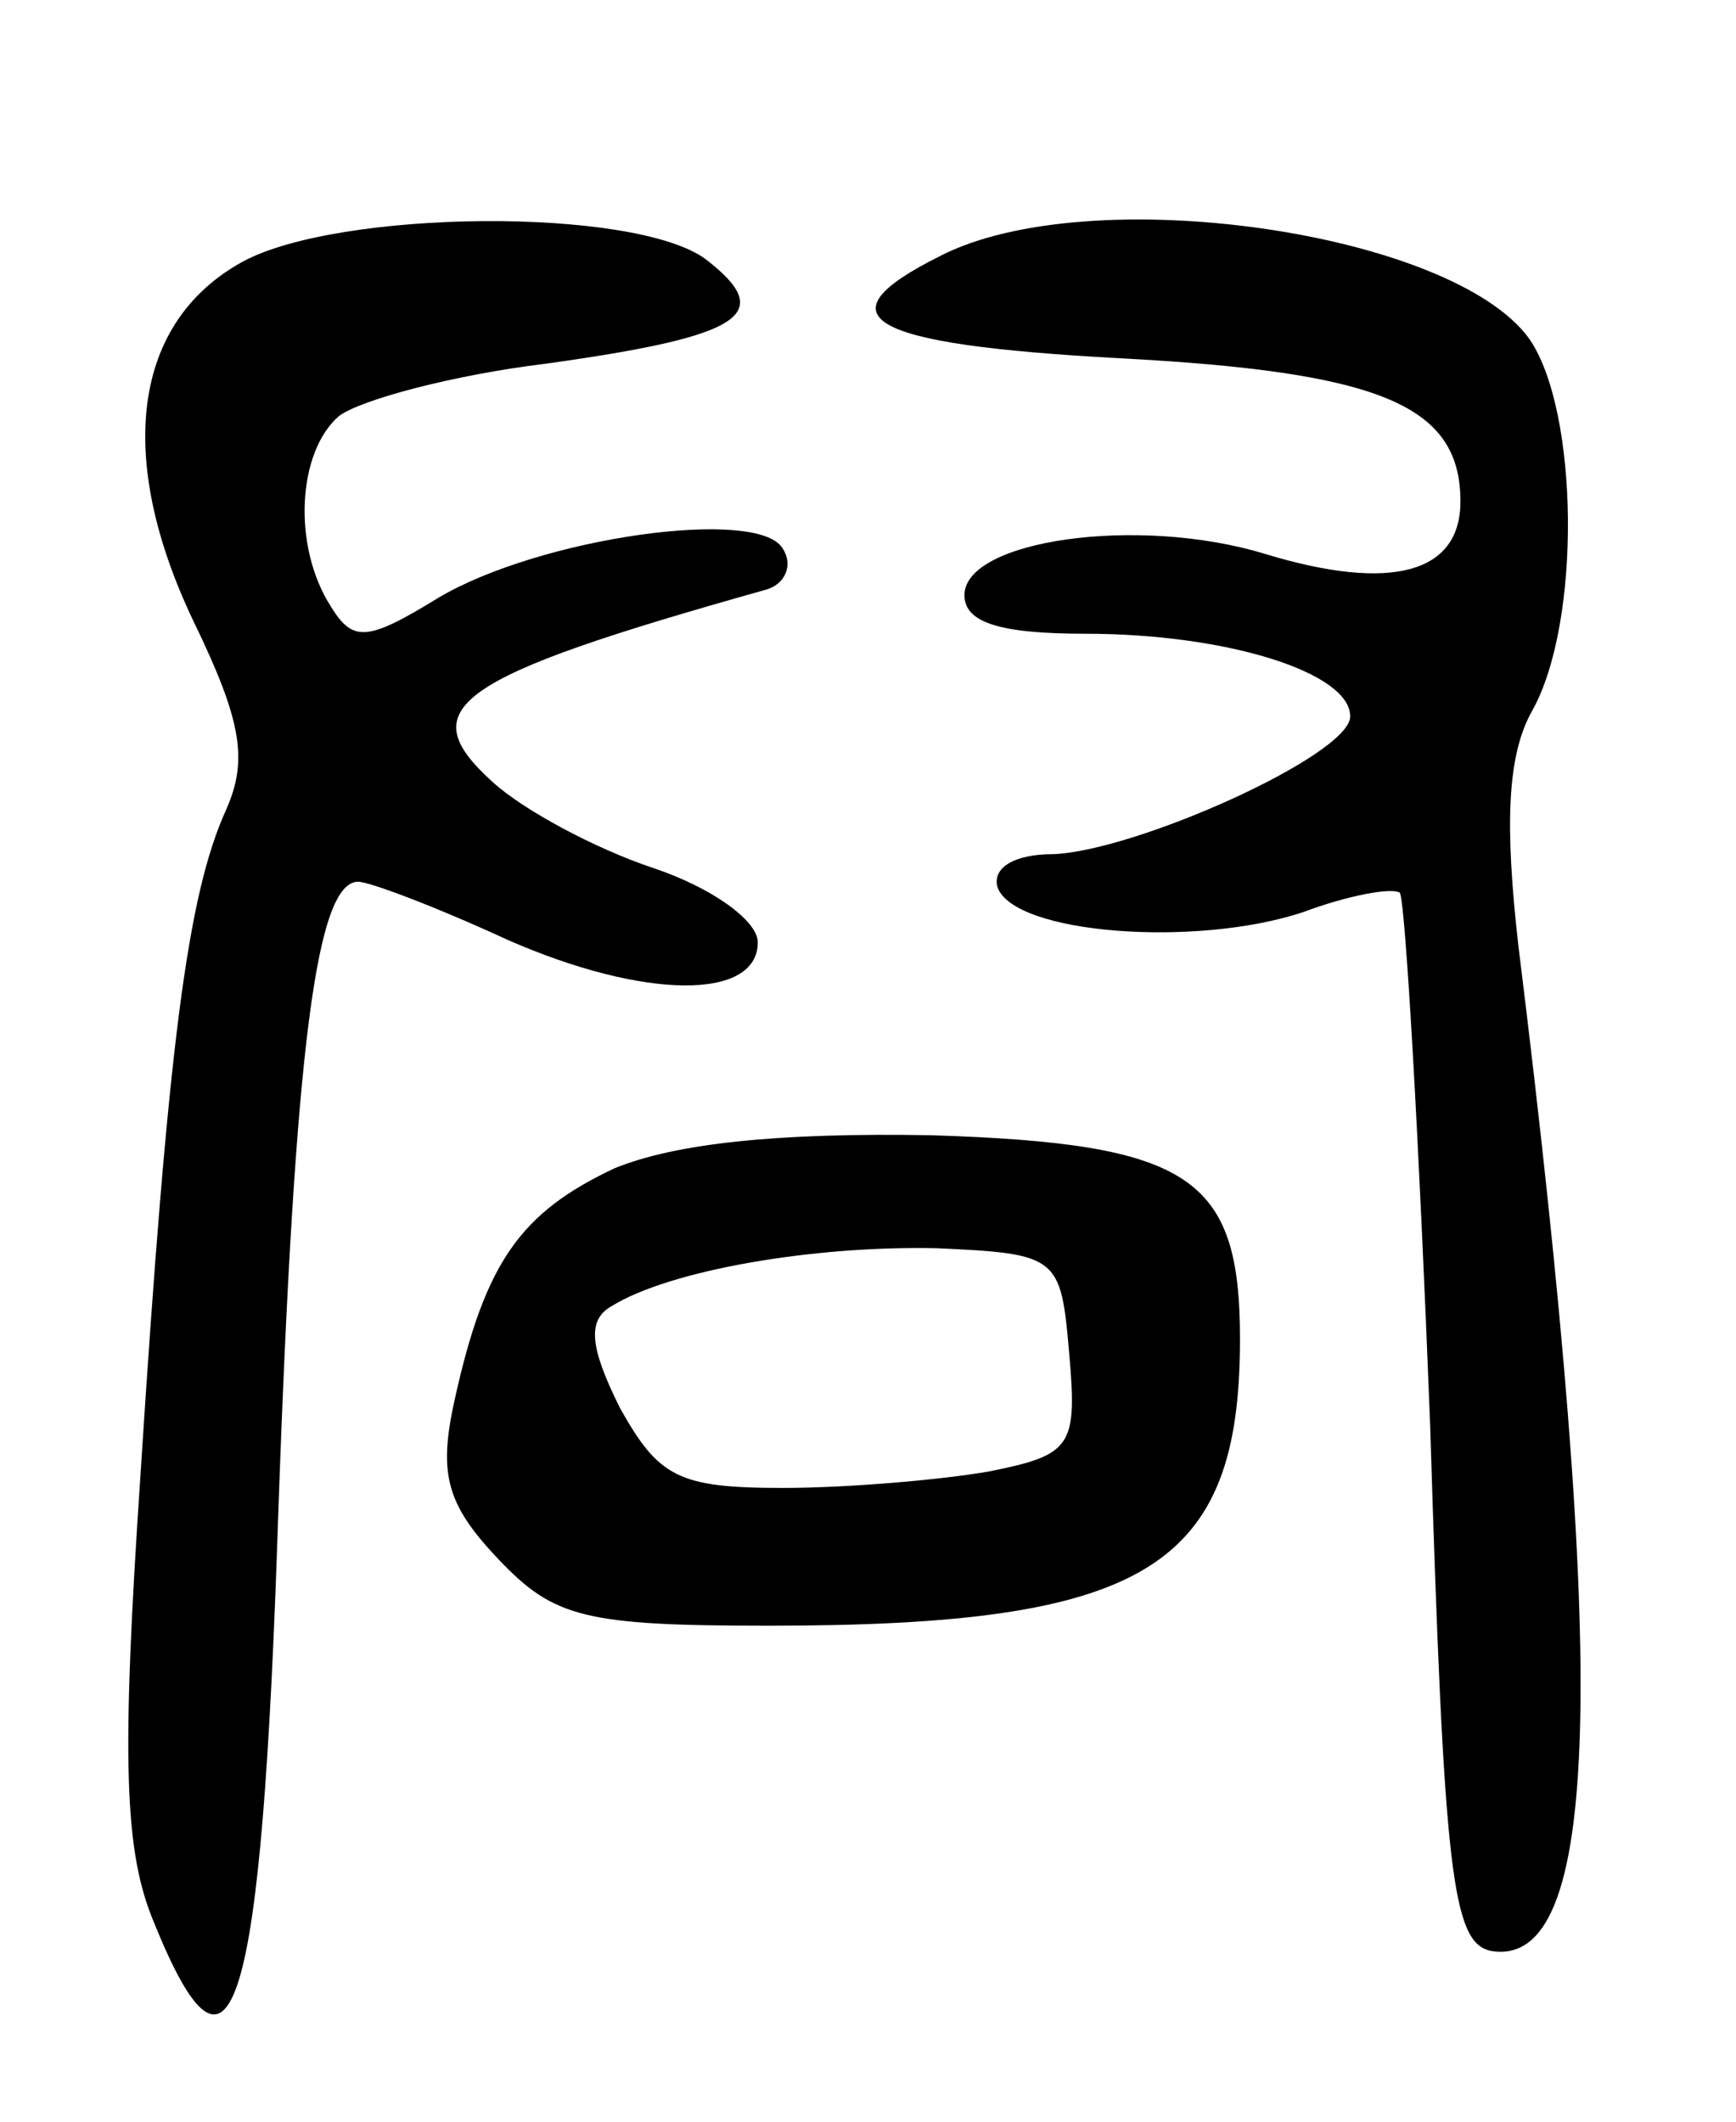 <svg version="1.0" xmlns="http://www.w3.org/2000/svg"
 width="63pt" height="77pt" viewBox="0 0 63 77"
 preserveAspectRatio="xMidYMid meet">
<g transform="translate(0,77) scale(0.1,-0.1)"
fill="#000000" stroke="none">
<path d="M88 675 c-40 -22 -46 -71 -18 -130 18 -37 20 -51 12 -69 -14 -31 -21
-85 -31 -241 -7 -104 -6 -137 5 -163 28 -69 39 -35 45 149 6 171 14 229 29
229 4 0 28 -9 54 -21 50 -22 91 -22 91 -1 0 8 -17 20 -38 27 -21 7 -47 21 -58
31 -30 27 -15 38 99 70 7 2 10 9 6 15 -9 15 -88 4 -125 -18 -26 -16 -31 -16
-39 -3 -14 22 -12 56 3 69 8 6 42 15 75 19 72 10 84 18 58 38 -26 19 -133 18
-168 -1z"/>
<path d="M341 677 c-44 -22 -27 -32 65 -37 95 -5 124 -17 124 -52 0 -26 -25
-33 -71 -19 -46 14 -109 5 -109 -15 0 -10 13 -14 44 -14 51 0 96 -14 96 -30 0
-14 -78 -49 -108 -50 -14 0 -22 -5 -20 -12 6 -17 72 -22 111 -9 16 6 32 9 35
7 2 -3 7 -90 11 -193 5 -163 8 -188 22 -191 40 -7 43 99 10 365 -5 44 -4 69 5
85 18 32 17 109 -1 135 -28 39 -160 58 -214 30z"/>
<path d="M223 346 c-34 -16 -47 -34 -58 -84 -6 -27 -3 -38 16 -58 20 -21 31
-24 98 -24 137 0 171 21 171 104 0 59 -18 71 -112 74 -56 1 -93 -3 -115 -12z
m165 -67 c3 -34 1 -37 -29 -43 -17 -3 -51 -6 -75 -6 -38 0 -45 4 -59 29 -11
22 -12 32 -3 37 21 13 73 22 118 21 44 -2 45 -3 48 -38z"/>
</g>
</svg>
